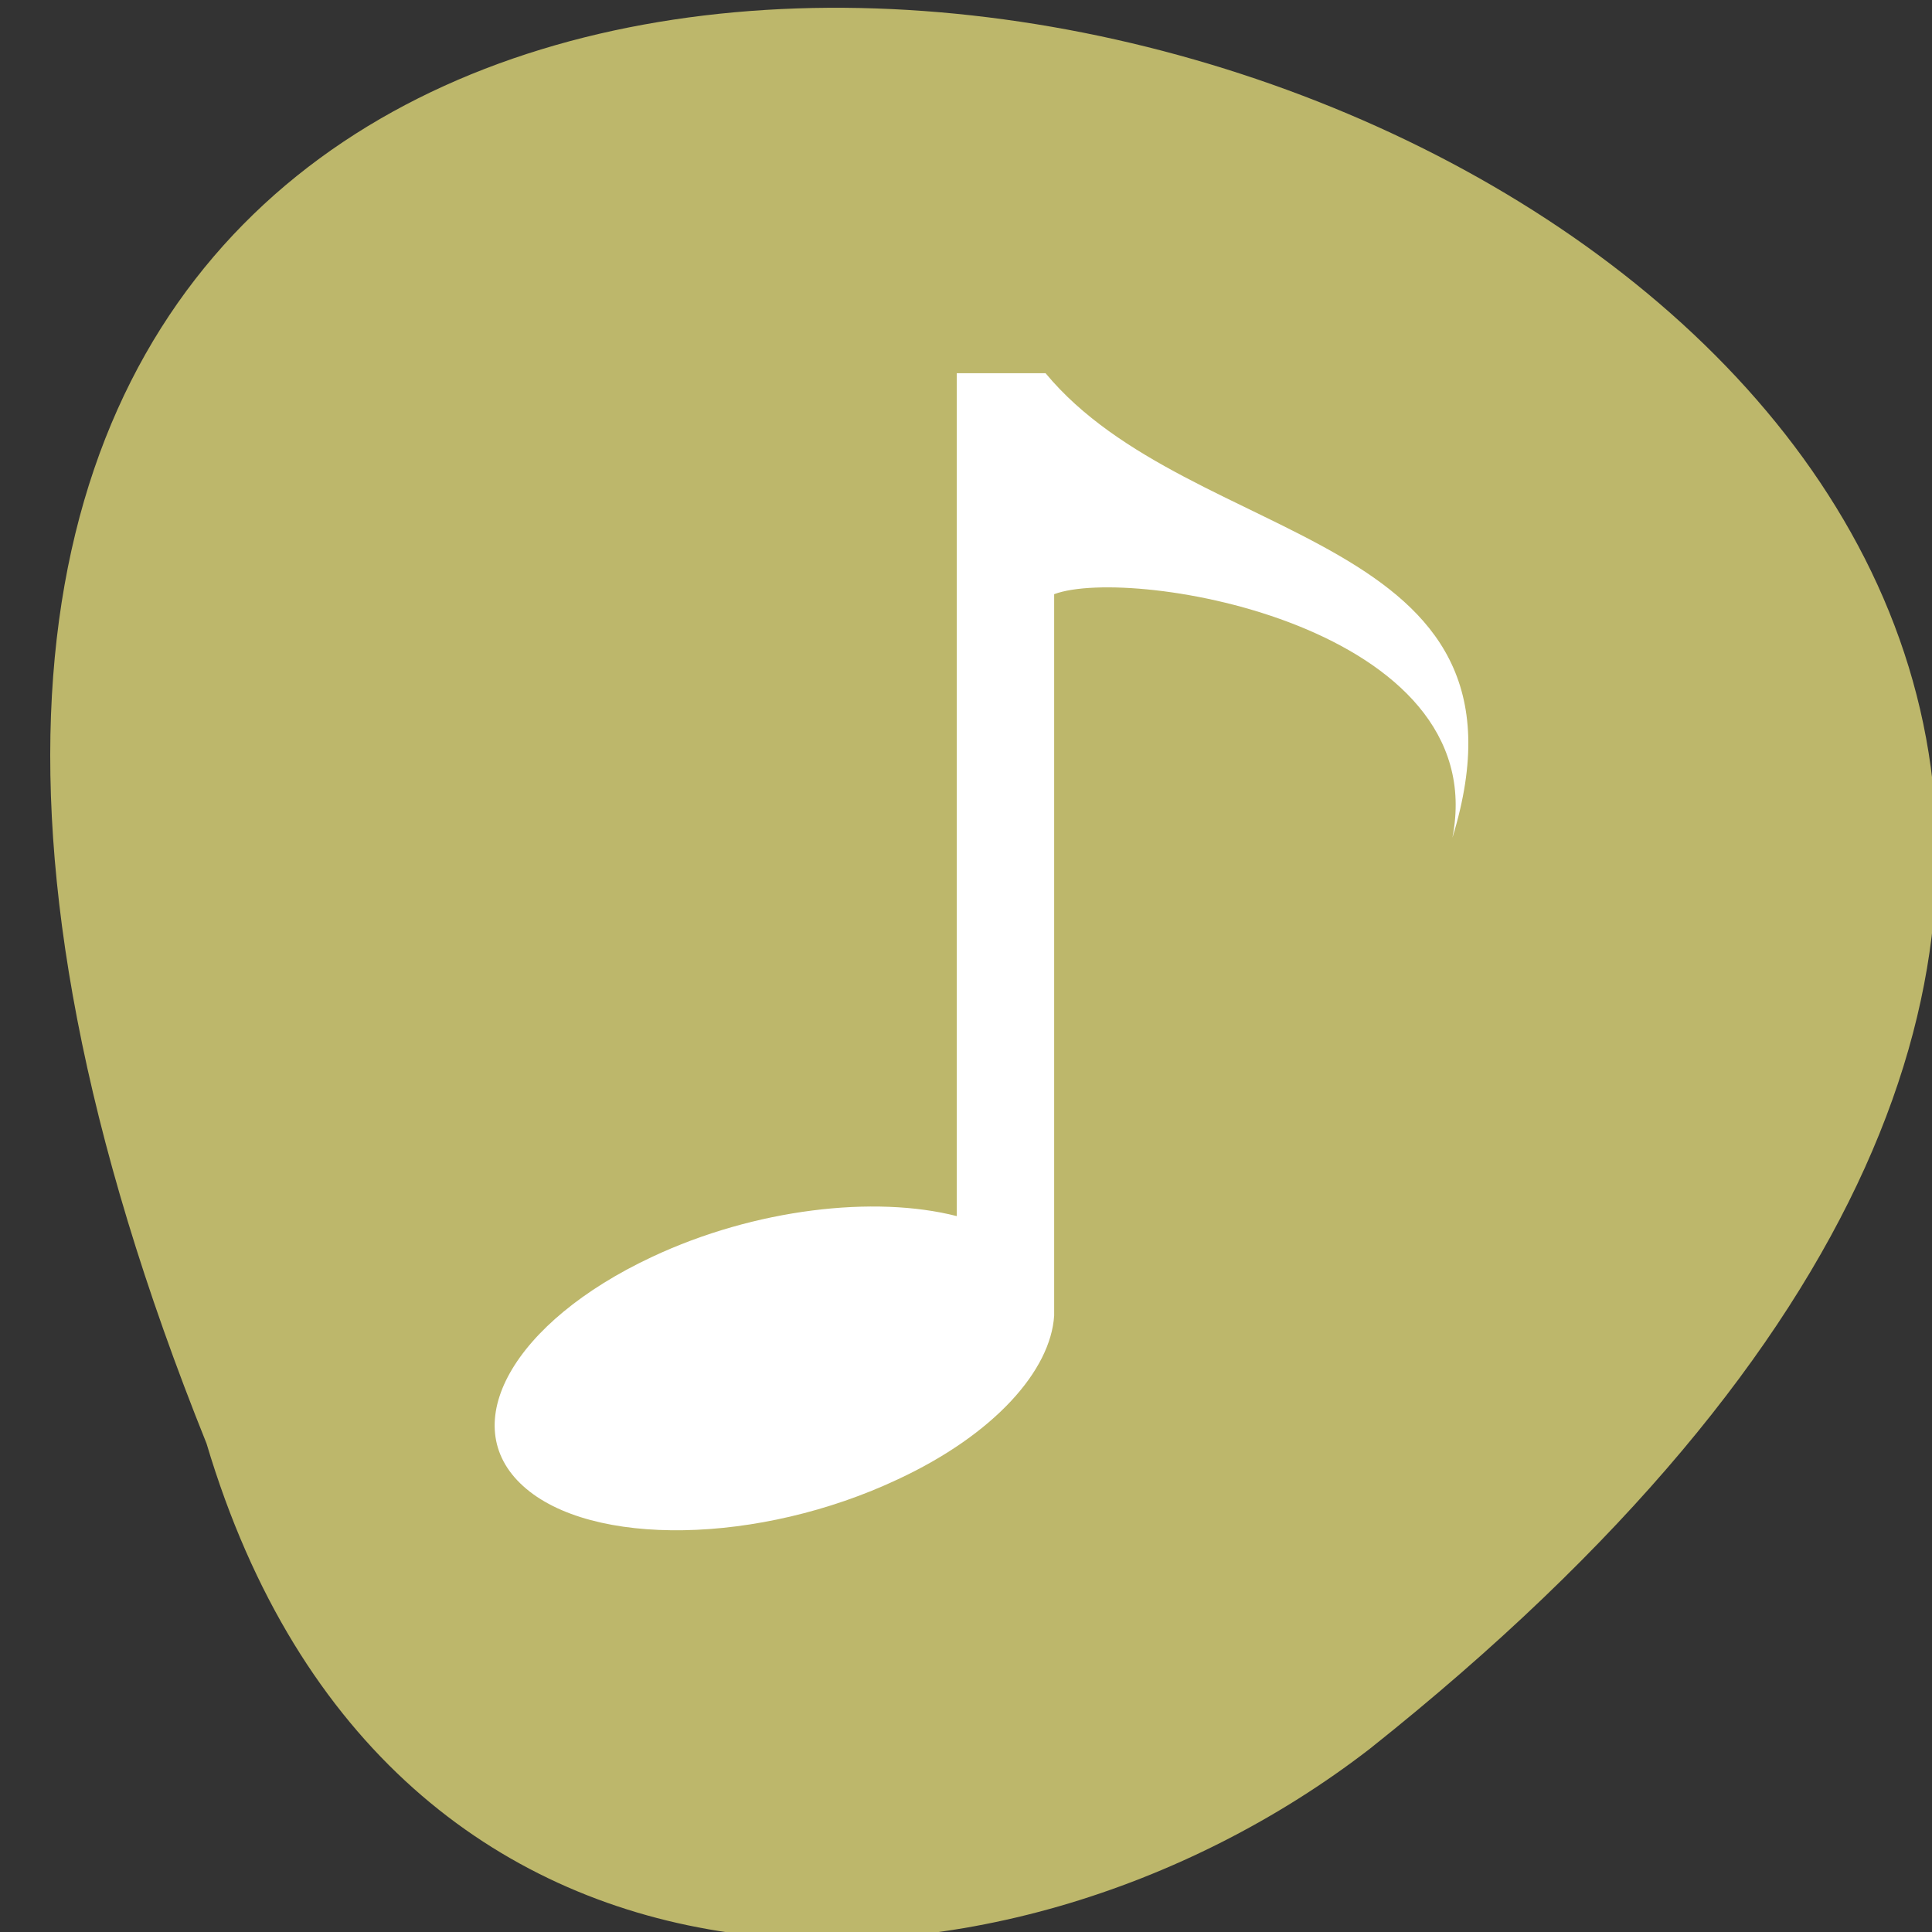 
<svg xmlns="http://www.w3.org/2000/svg" xmlns:xlink="http://www.w3.org/1999/xlink" width="22px" height="22px" viewBox="0 0 22 22" version="1.1">
<rect x="0" y="0" width="22" height="22" fill="#333333" stroke="none"/>
<g id="surface1">
<path style=" stroke:none;fill-rule:nonzero;fill:rgb(74.118%,71.765%,41.961%);fill-opacity:1;" d="M 2.352 16.438 C -9.035 -11.871 38.844 1.43 15.598 19.914 C 11.426 23.137 4.422 23.383 2.352 16.438 Z M 2.352 16.438 "/>
<path style=" stroke:none;fill-rule:nonzero;fill:rgb(100%,100%,100%);fill-opacity:1;" d="M 10.895 4.25 L 10.895 13.848 C 9.961 13.609 8.598 13.762 7.426 14.312 C 5.84 15.055 5.184 16.223 5.957 16.922 C 6.727 17.621 8.645 17.59 10.227 16.844 C 11.324 16.332 11.965 15.605 12.004 14.98 L 12.004 6.766 C 12.891 6.434 17.008 7.133 16.539 9.539 C 17.621 6.023 13.57 6.258 11.906 4.25 Z M 10.895 4.25 "/>
</g>
</svg>
